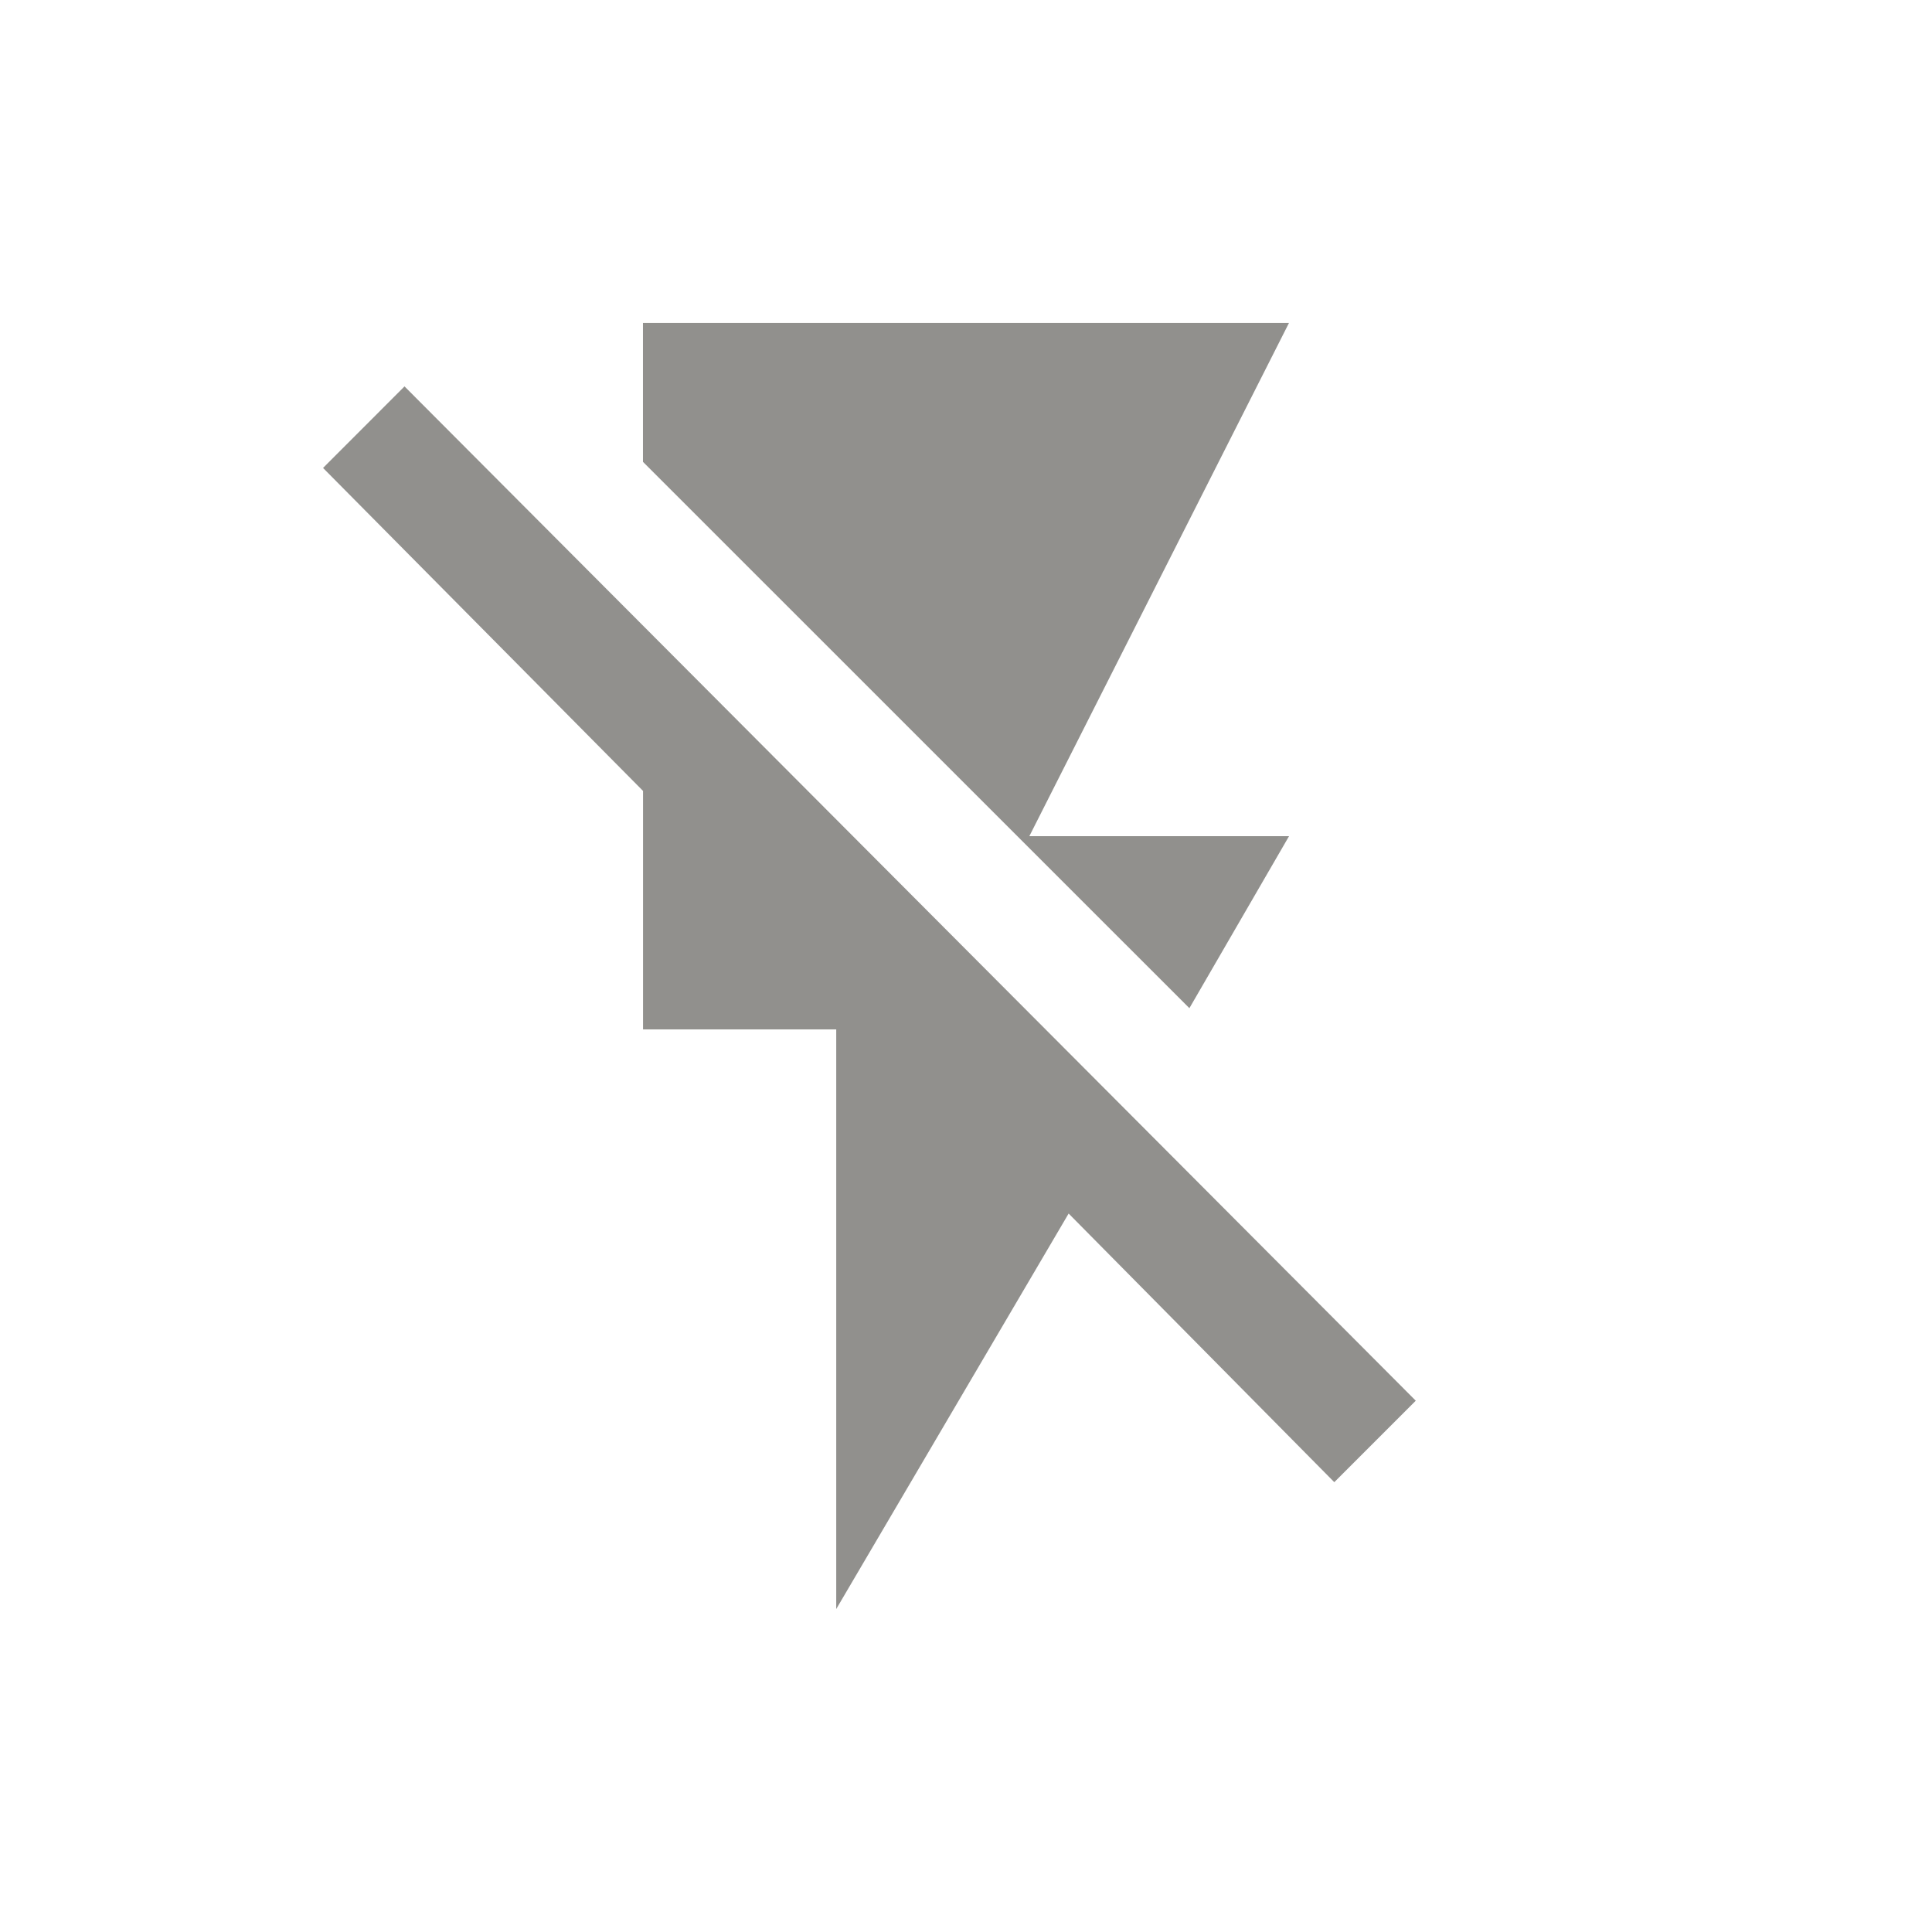 <!-- Generated by IcoMoon.io -->
<svg version="1.1" xmlns="http://www.w3.org/2000/svg" width="24" height="24" viewBox="0 0 24 24">
<title>flash_off</title>
<path fill="#91908d" d="M16.013 10.387l-1.238 2.137-6.788-6.787v-1.725h8.025l-3.225 6.375h3.225zM5.025 4.8l12.562 12.6-1.012 1.012-3.3-3.337-2.887 4.913v-7.2h-2.4v-2.963l-3.975-4.012z"></path>
</svg>
